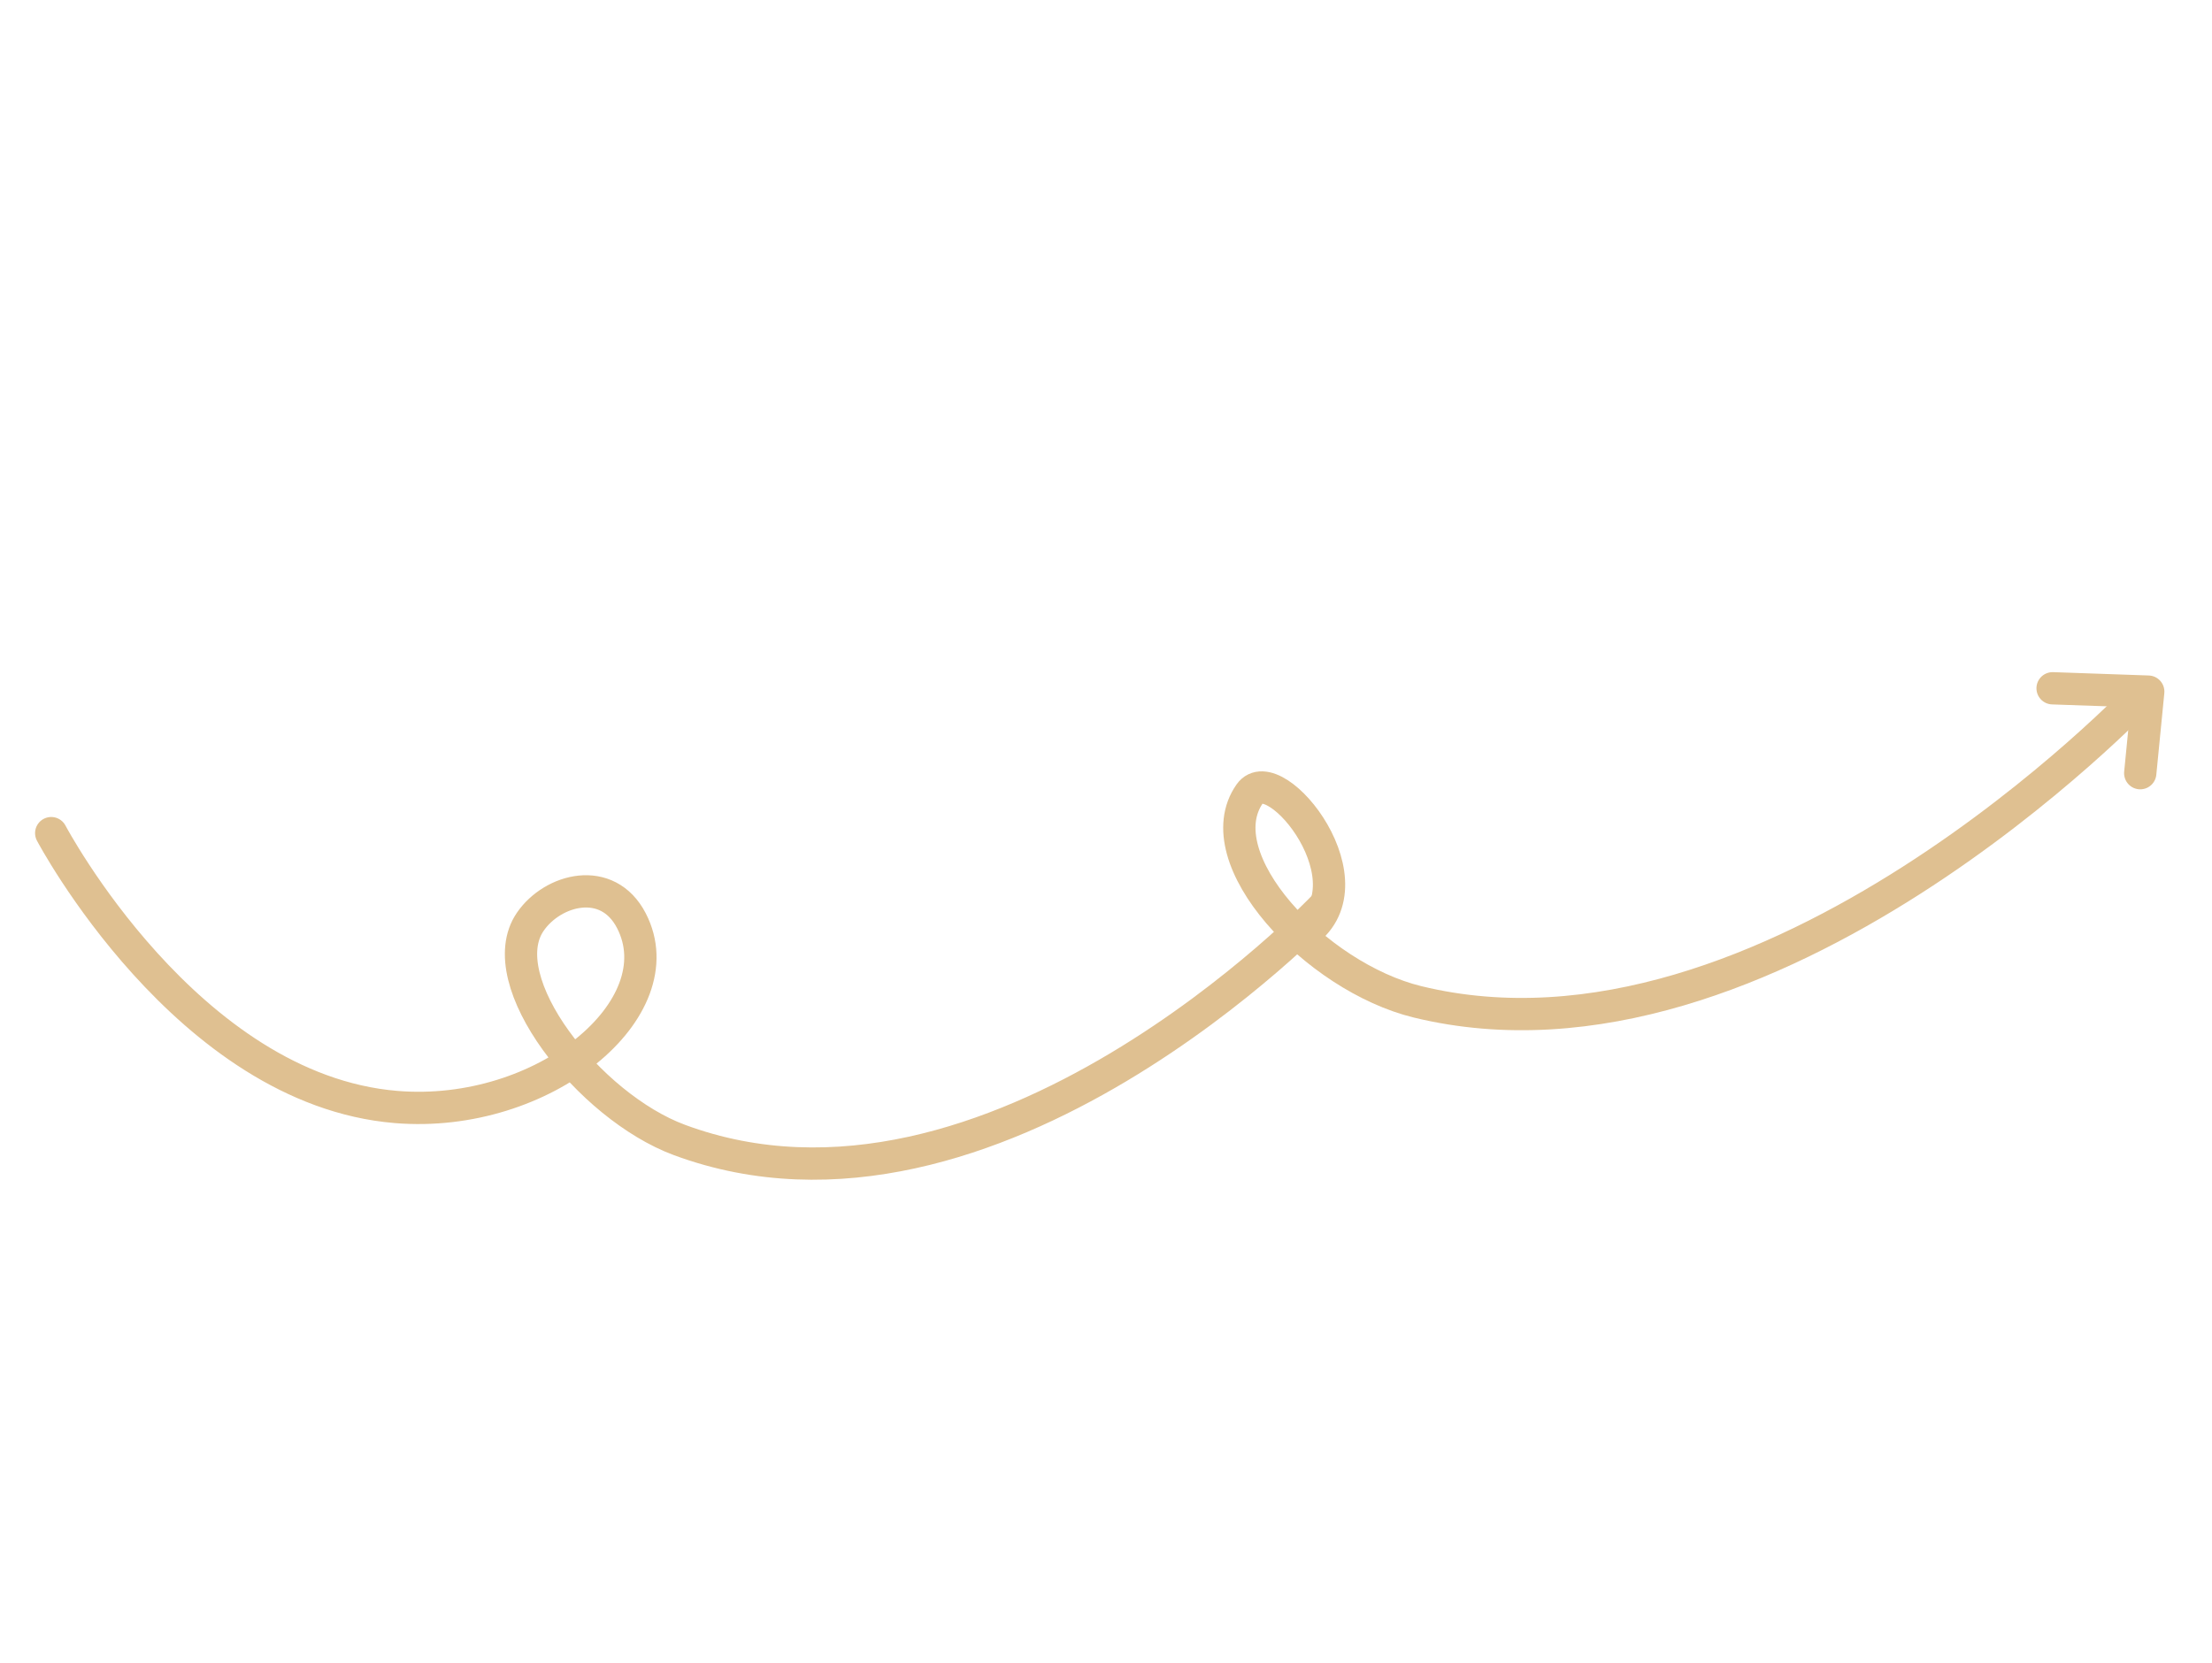 <svg width="274" height="206" viewBox="0 0 274 206" fill="none" xmlns="http://www.w3.org/2000/svg">
<path d="M161.257 115.793C170.587 109.775 157.916 93.904 154.807 98.344C149.188 106.367 163.008 121.058 175.578 124.127C219.172 134.77 265.289 86.029 265.289 86.029" stroke="#DFC091" stroke-width="4" stroke-linecap="round"/>
<path d="M6.344 103.226C6.344 103.226 23.136 135.008 49.055 137.157C67.342 138.674 83.819 124.935 78.213 114.078C75.247 108.335 68.448 110.174 65.684 114.211C60.688 121.508 72.972 137.091 84.147 141.239C122.901 155.623 163.904 112.397 163.904 112.397" stroke="#DFC091" stroke-width="4" stroke-linecap="round"/>
<path d="M265.111 95.798L266.103 85.693L254.254 85.279" stroke="#DFC091" stroke-width="4" stroke-linecap="round" stroke-linejoin="round"/>
</svg>

